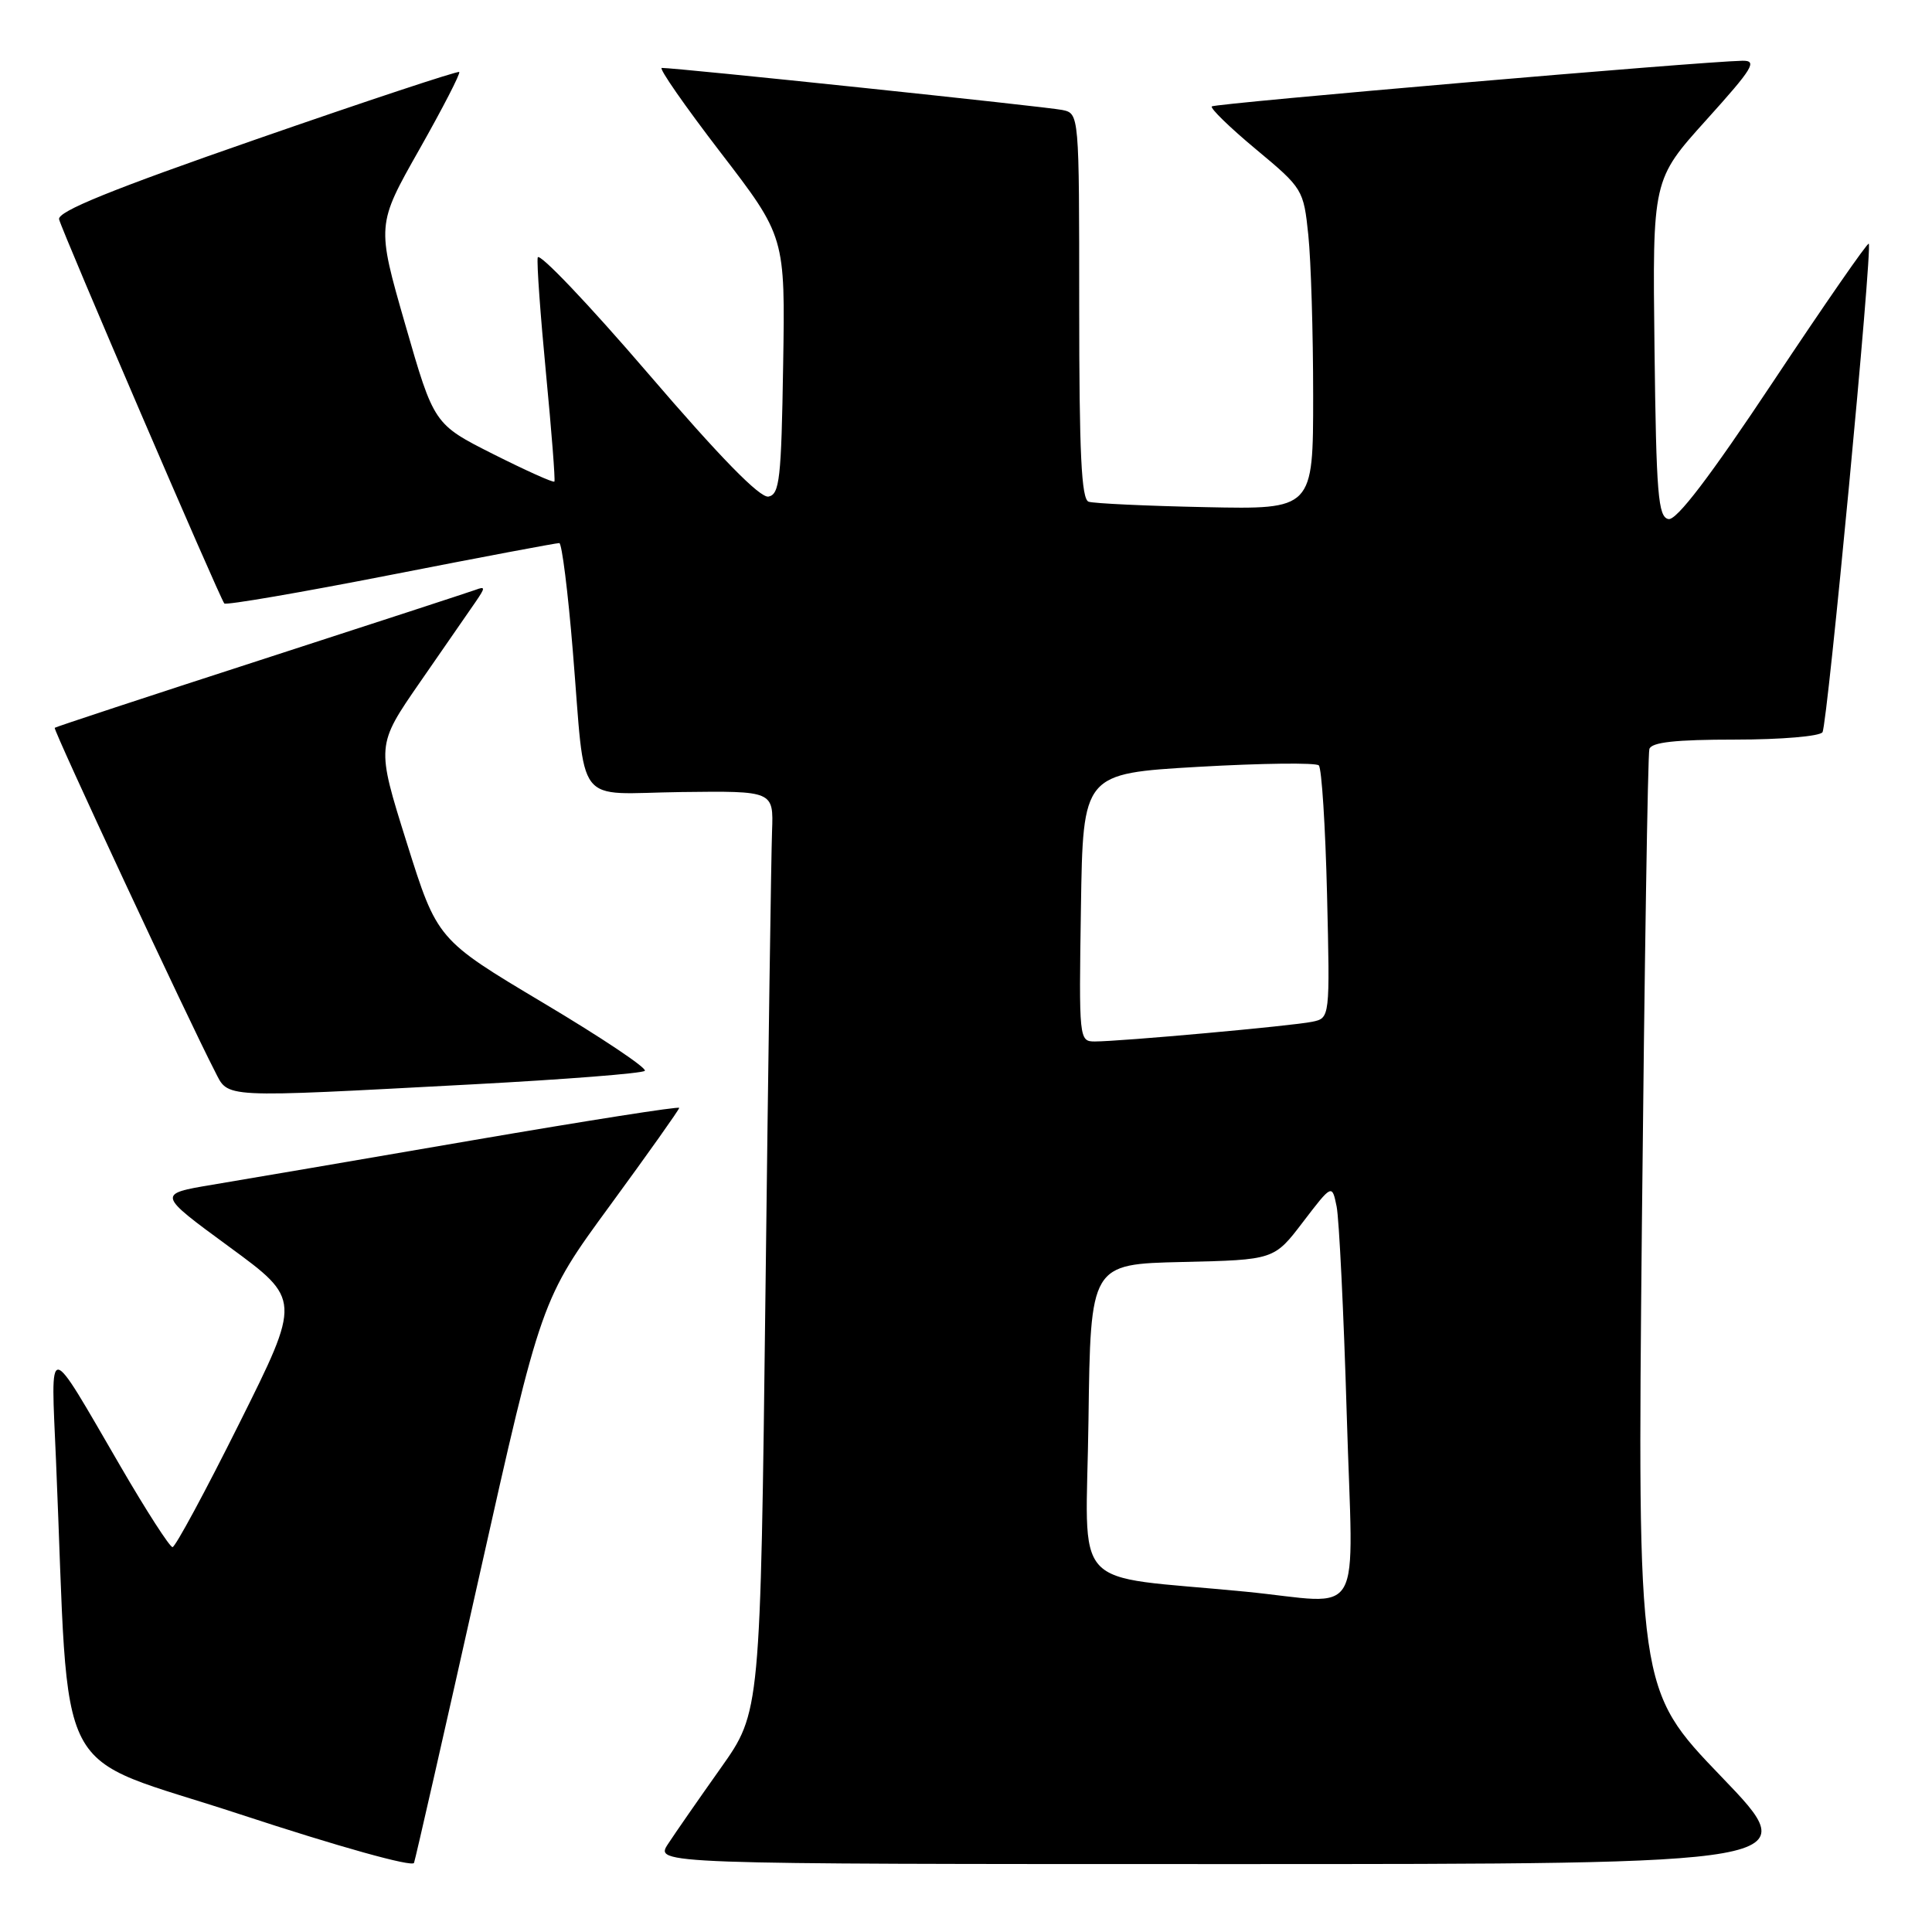 <?xml version="1.0" encoding="UTF-8" standalone="no"?>
<!DOCTYPE svg PUBLIC "-//W3C//DTD SVG 1.1//EN" "http://www.w3.org/Graphics/SVG/1.1/DTD/svg11.dtd" >
<svg xmlns="http://www.w3.org/2000/svg" xmlns:xlink="http://www.w3.org/1999/xlink" version="1.1" viewBox="0 0 256 256">
 <g >
 <path fill="currentColor"
d=" M 63.47 209.00 C 71.72 172.17 71.72 172.17 80.86 159.69 C 85.89 152.82 90.00 147.02 90.00 146.80 C 90.00 146.57 77.74 148.50 62.75 151.07 C 47.76 153.65 32.20 156.31 28.16 156.98 C 20.82 158.21 20.82 158.21 30.36 165.20 C 39.90 172.19 39.90 172.19 31.71 188.60 C 27.21 197.62 23.23 205.00 22.86 205.00 C 22.49 205.00 19.37 200.16 15.94 194.25 C 6.10 177.33 6.73 177.39 7.42 193.50 C 9.29 237.40 6.52 232.08 31.86 240.42 C 44.87 244.70 54.65 247.43 54.86 246.84 C 55.06 246.28 58.94 229.25 63.47 209.00 Z  M 228.09 235.42 C 216.96 223.84 216.96 223.84 217.56 162.17 C 217.90 128.25 218.34 99.94 218.55 99.25 C 218.83 98.35 222.00 98.00 229.91 98.00 C 236.02 98.00 241.15 97.56 241.49 97.02 C 242.15 95.95 248.14 32.80 247.62 32.29 C 247.45 32.12 241.76 40.33 234.98 50.53 C 226.56 63.20 222.15 68.98 221.08 68.78 C 219.71 68.51 219.46 65.53 219.23 46.14 C 218.96 23.81 218.96 23.81 226.09 15.90 C 232.31 9.00 232.91 8.01 230.86 8.05 C 225.38 8.15 160.97 13.70 160.57 14.10 C 160.33 14.34 162.96 16.90 166.42 19.78 C 172.64 24.96 172.73 25.11 173.36 31.16 C 173.71 34.53 174.00 44.09 174.00 52.40 C 174.00 67.50 174.00 67.50 159.75 67.20 C 151.91 67.04 144.94 66.71 144.25 66.48 C 143.29 66.16 143.00 60.07 143.00 40.55 C 143.00 15.04 143.00 15.04 140.75 14.57 C 138.70 14.14 89.59 8.98 87.69 9.00 C 87.24 9.00 90.74 14.03 95.46 20.18 C 104.05 31.36 104.05 31.36 103.77 48.42 C 103.53 63.44 103.30 65.51 101.83 65.80 C 100.70 66.01 95.43 60.62 85.83 49.43 C 77.95 40.25 71.39 33.37 71.25 34.12 C 71.11 34.88 71.61 41.80 72.35 49.50 C 73.09 57.20 73.59 63.64 73.46 63.81 C 73.32 63.99 69.67 62.34 65.35 60.17 C 57.50 56.21 57.50 56.21 53.70 43.01 C 49.90 29.81 49.90 29.81 55.55 19.83 C 58.65 14.35 61.04 9.72 60.85 9.54 C 60.66 9.37 48.58 13.37 34.00 18.44 C 14.76 25.12 7.59 28.03 7.83 29.06 C 8.18 30.56 29.08 79.18 29.72 79.96 C 29.92 80.22 39.86 78.51 51.80 76.17 C 63.73 73.83 73.78 71.94 74.11 71.96 C 74.45 71.98 75.26 78.41 75.90 86.25 C 77.65 107.39 75.92 105.13 90.28 104.95 C 102.50 104.80 102.50 104.80 102.30 110.15 C 102.19 113.09 101.79 140.55 101.43 171.17 C 100.76 226.85 100.76 226.85 95.52 234.25 C 92.63 238.33 89.48 242.86 88.52 244.33 C 86.77 247.00 86.77 247.00 163.00 247.00 C 239.23 247.00 239.23 247.00 228.09 235.42 Z  M 62.67 143.68 C 74.86 143.03 85.11 142.23 85.44 141.89 C 85.78 141.55 79.73 137.50 71.99 132.89 C 57.93 124.50 57.93 124.50 53.89 111.64 C 49.85 98.78 49.85 98.78 55.67 90.37 C 58.88 85.75 62.17 80.98 63.00 79.78 C 64.33 77.84 64.33 77.66 63.00 78.16 C 62.17 78.46 49.35 82.65 34.50 87.46 C 19.65 92.27 7.39 96.31 7.25 96.44 C 7.01 96.66 25.00 135.24 28.46 141.92 C 30.34 145.56 28.77 145.48 62.67 143.68 Z  M 165.00 210.90 C 141.34 208.59 143.93 211.41 144.23 188.17 C 144.50 167.50 144.50 167.50 156.67 167.22 C 168.83 166.94 168.83 166.94 172.66 161.91 C 176.50 156.89 176.50 156.89 177.11 159.87 C 177.44 161.51 178.05 173.91 178.45 187.43 C 179.28 215.57 181.06 212.47 165.00 210.90 Z  M 143.23 120.25 C 143.50 102.50 143.50 102.50 158.78 101.61 C 167.19 101.13 174.37 101.04 174.75 101.42 C 175.13 101.80 175.62 109.49 175.84 118.51 C 176.23 134.90 176.23 134.90 173.87 135.39 C 171.26 135.94 148.44 138.00 145.07 138.00 C 142.98 138.00 142.96 137.74 143.23 120.25 Z "/>
</g>
</svg>